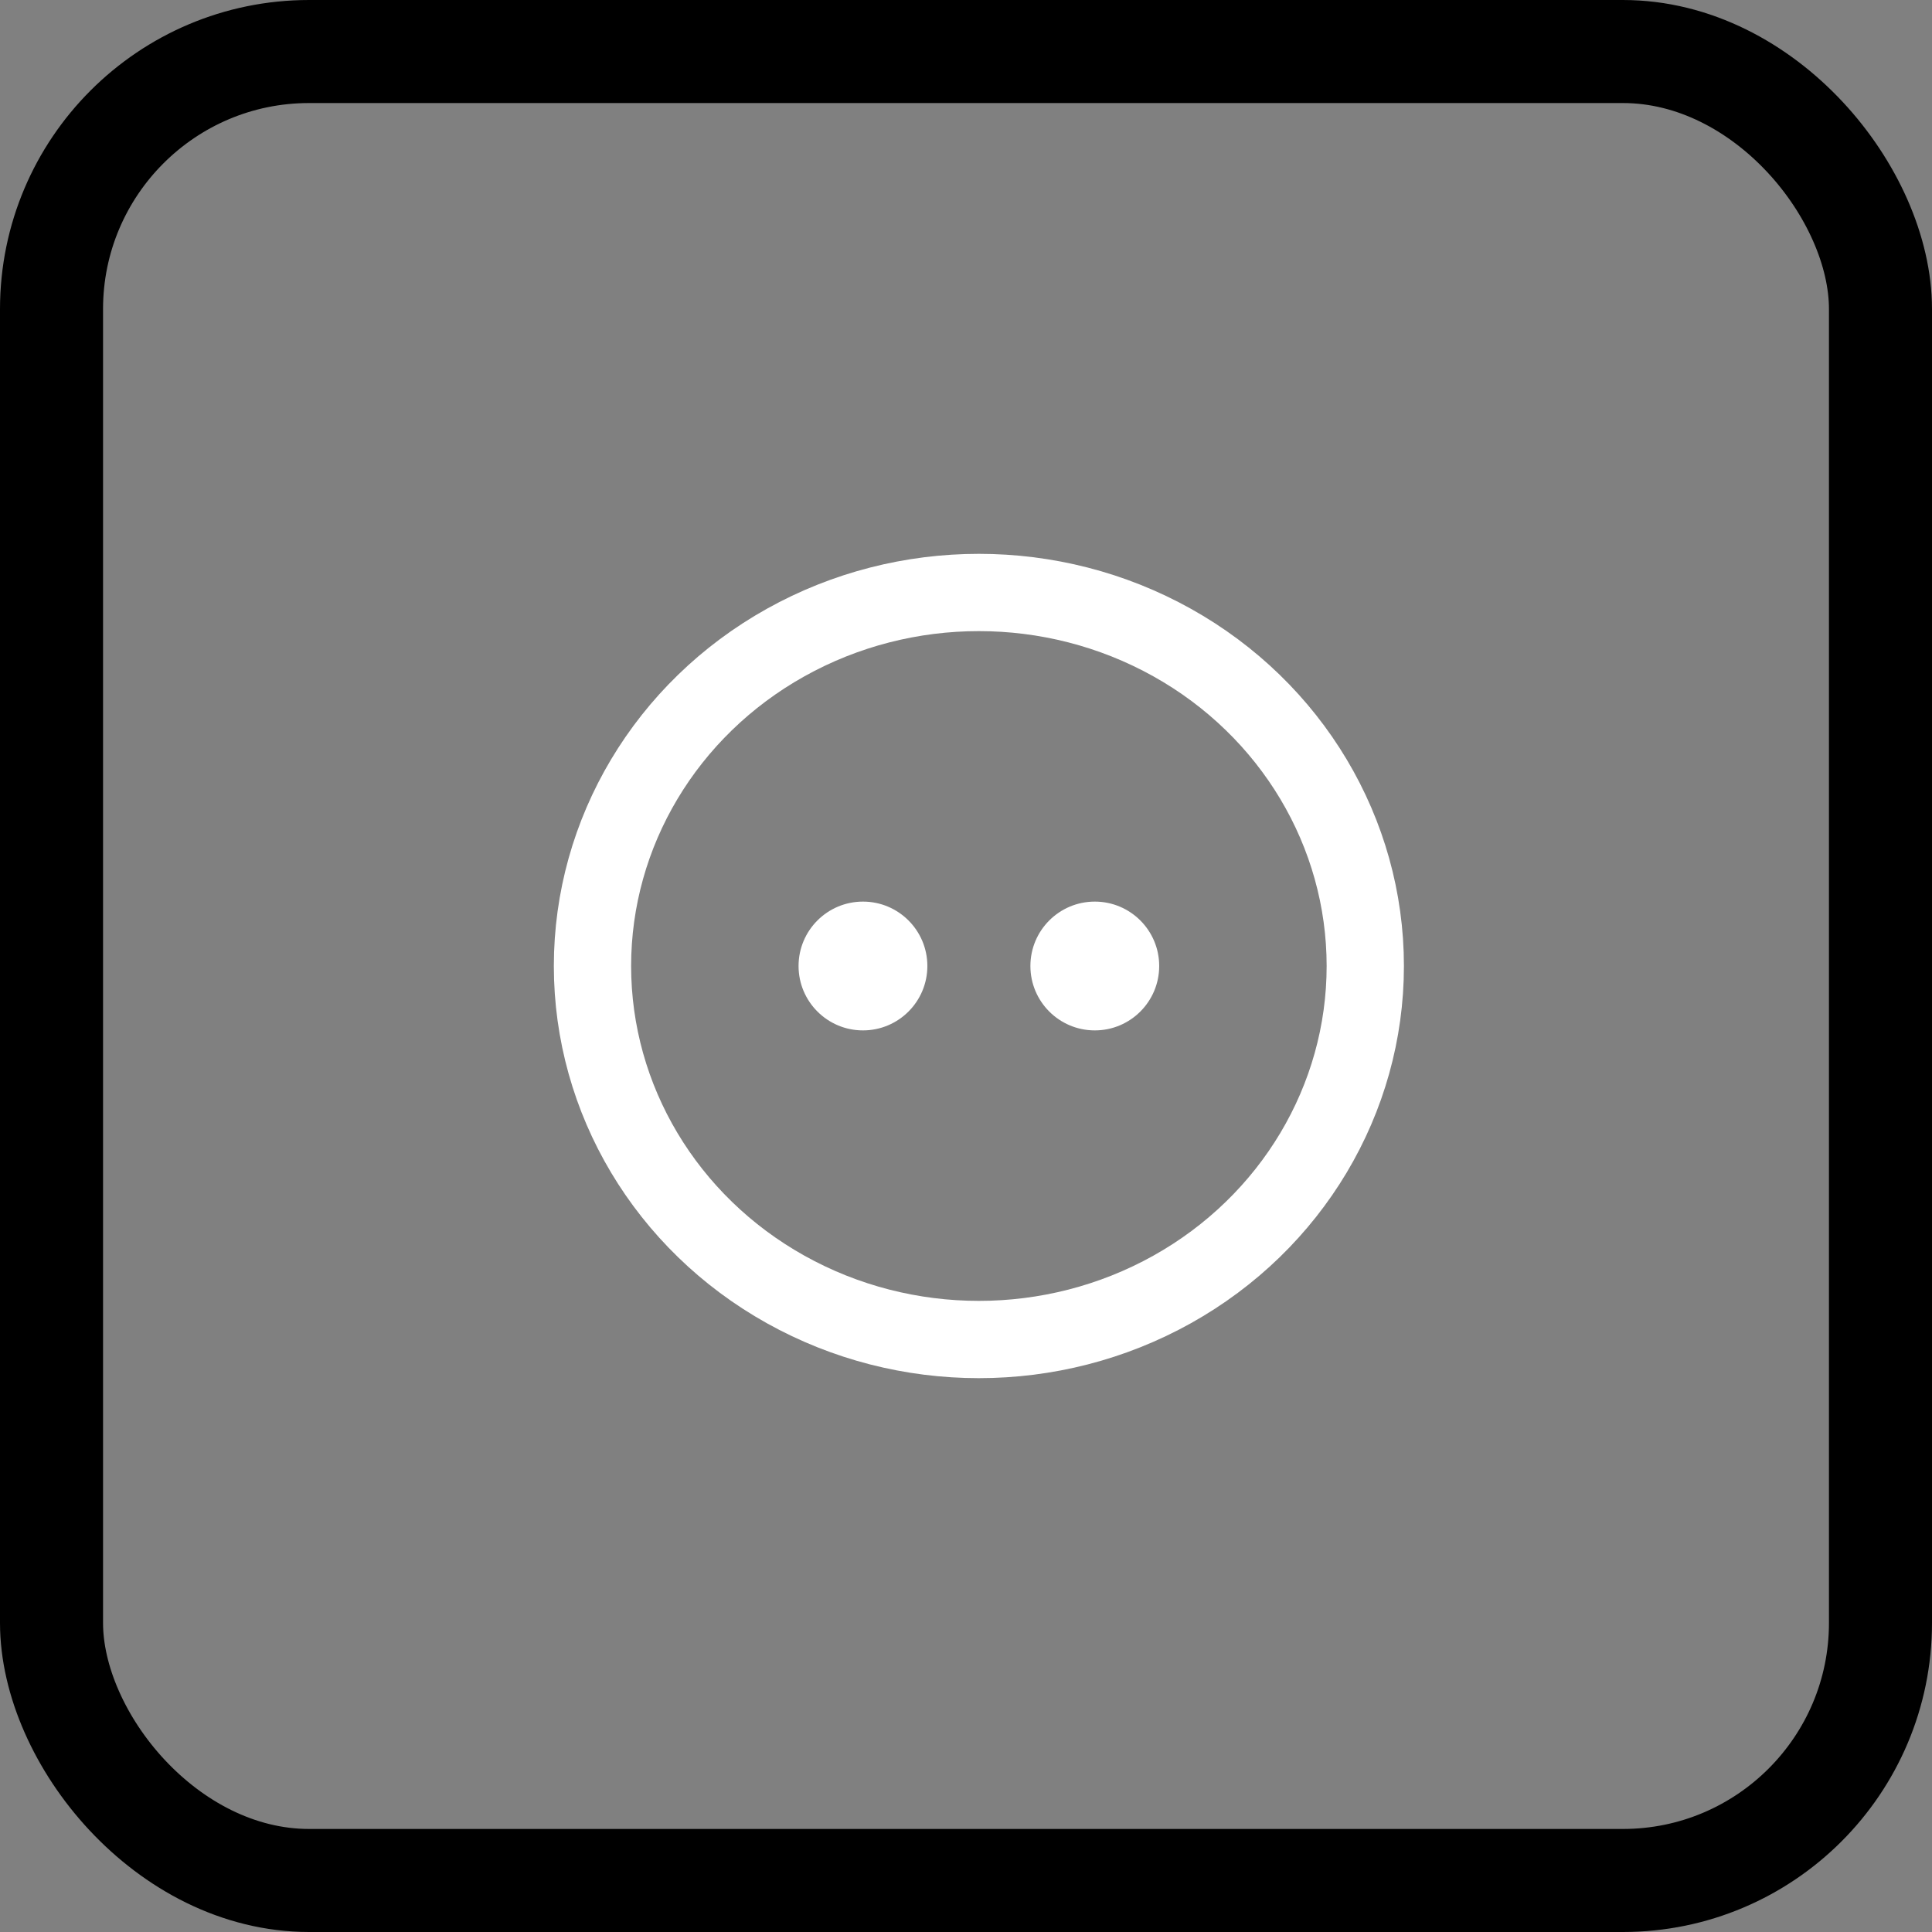 <?xml version="1.0" encoding="UTF-8"?>
<svg width="75px" height="75px" viewBox="0 0 75 75" version="1.1" xmlns="http://www.w3.org/2000/svg" xmlns:xlink="http://www.w3.org/1999/xlink">
    <rect x="0" y="0" width="75" height="75" fill="#808080" stroke="none"/>
    <!-- Generator: sketchtool 52.4 (67378) - http://www.bohemiancoding.com/sketch -->
    <title>B6E04235-826B-4607-AF2D-3ECFE62EDEA2</title>
    <desc>Created with sketchtool.</desc>
    <g id="Page-1" stroke="none" stroke-width="1" fill="none" fill-rule="evenodd">
        <g id="404" transform="translate(-1087, -710)">
            <g id="Group-3" transform="translate(1087, 710)">
                <ellipse id="Oval" stroke="#FFFFFF" stroke-width="3" cx="38" cy="37.5" rx="15" ry="14.5"></ellipse>
                <rect id="Rectangle" stroke="#000000" stroke-width="4" x="2" y="2" width="71" height="71" rx="10"></rect>
                <circle id="Oval" fill="#FFFFFF" cx="33.5" cy="37.5" r="2.5"></circle>
                <circle id="Oval-Copy" fill="#FFFFFF" cx="42.5" cy="37.5" r="2.5"></circle>
            </g>
        </g>
    </g>
</svg>
